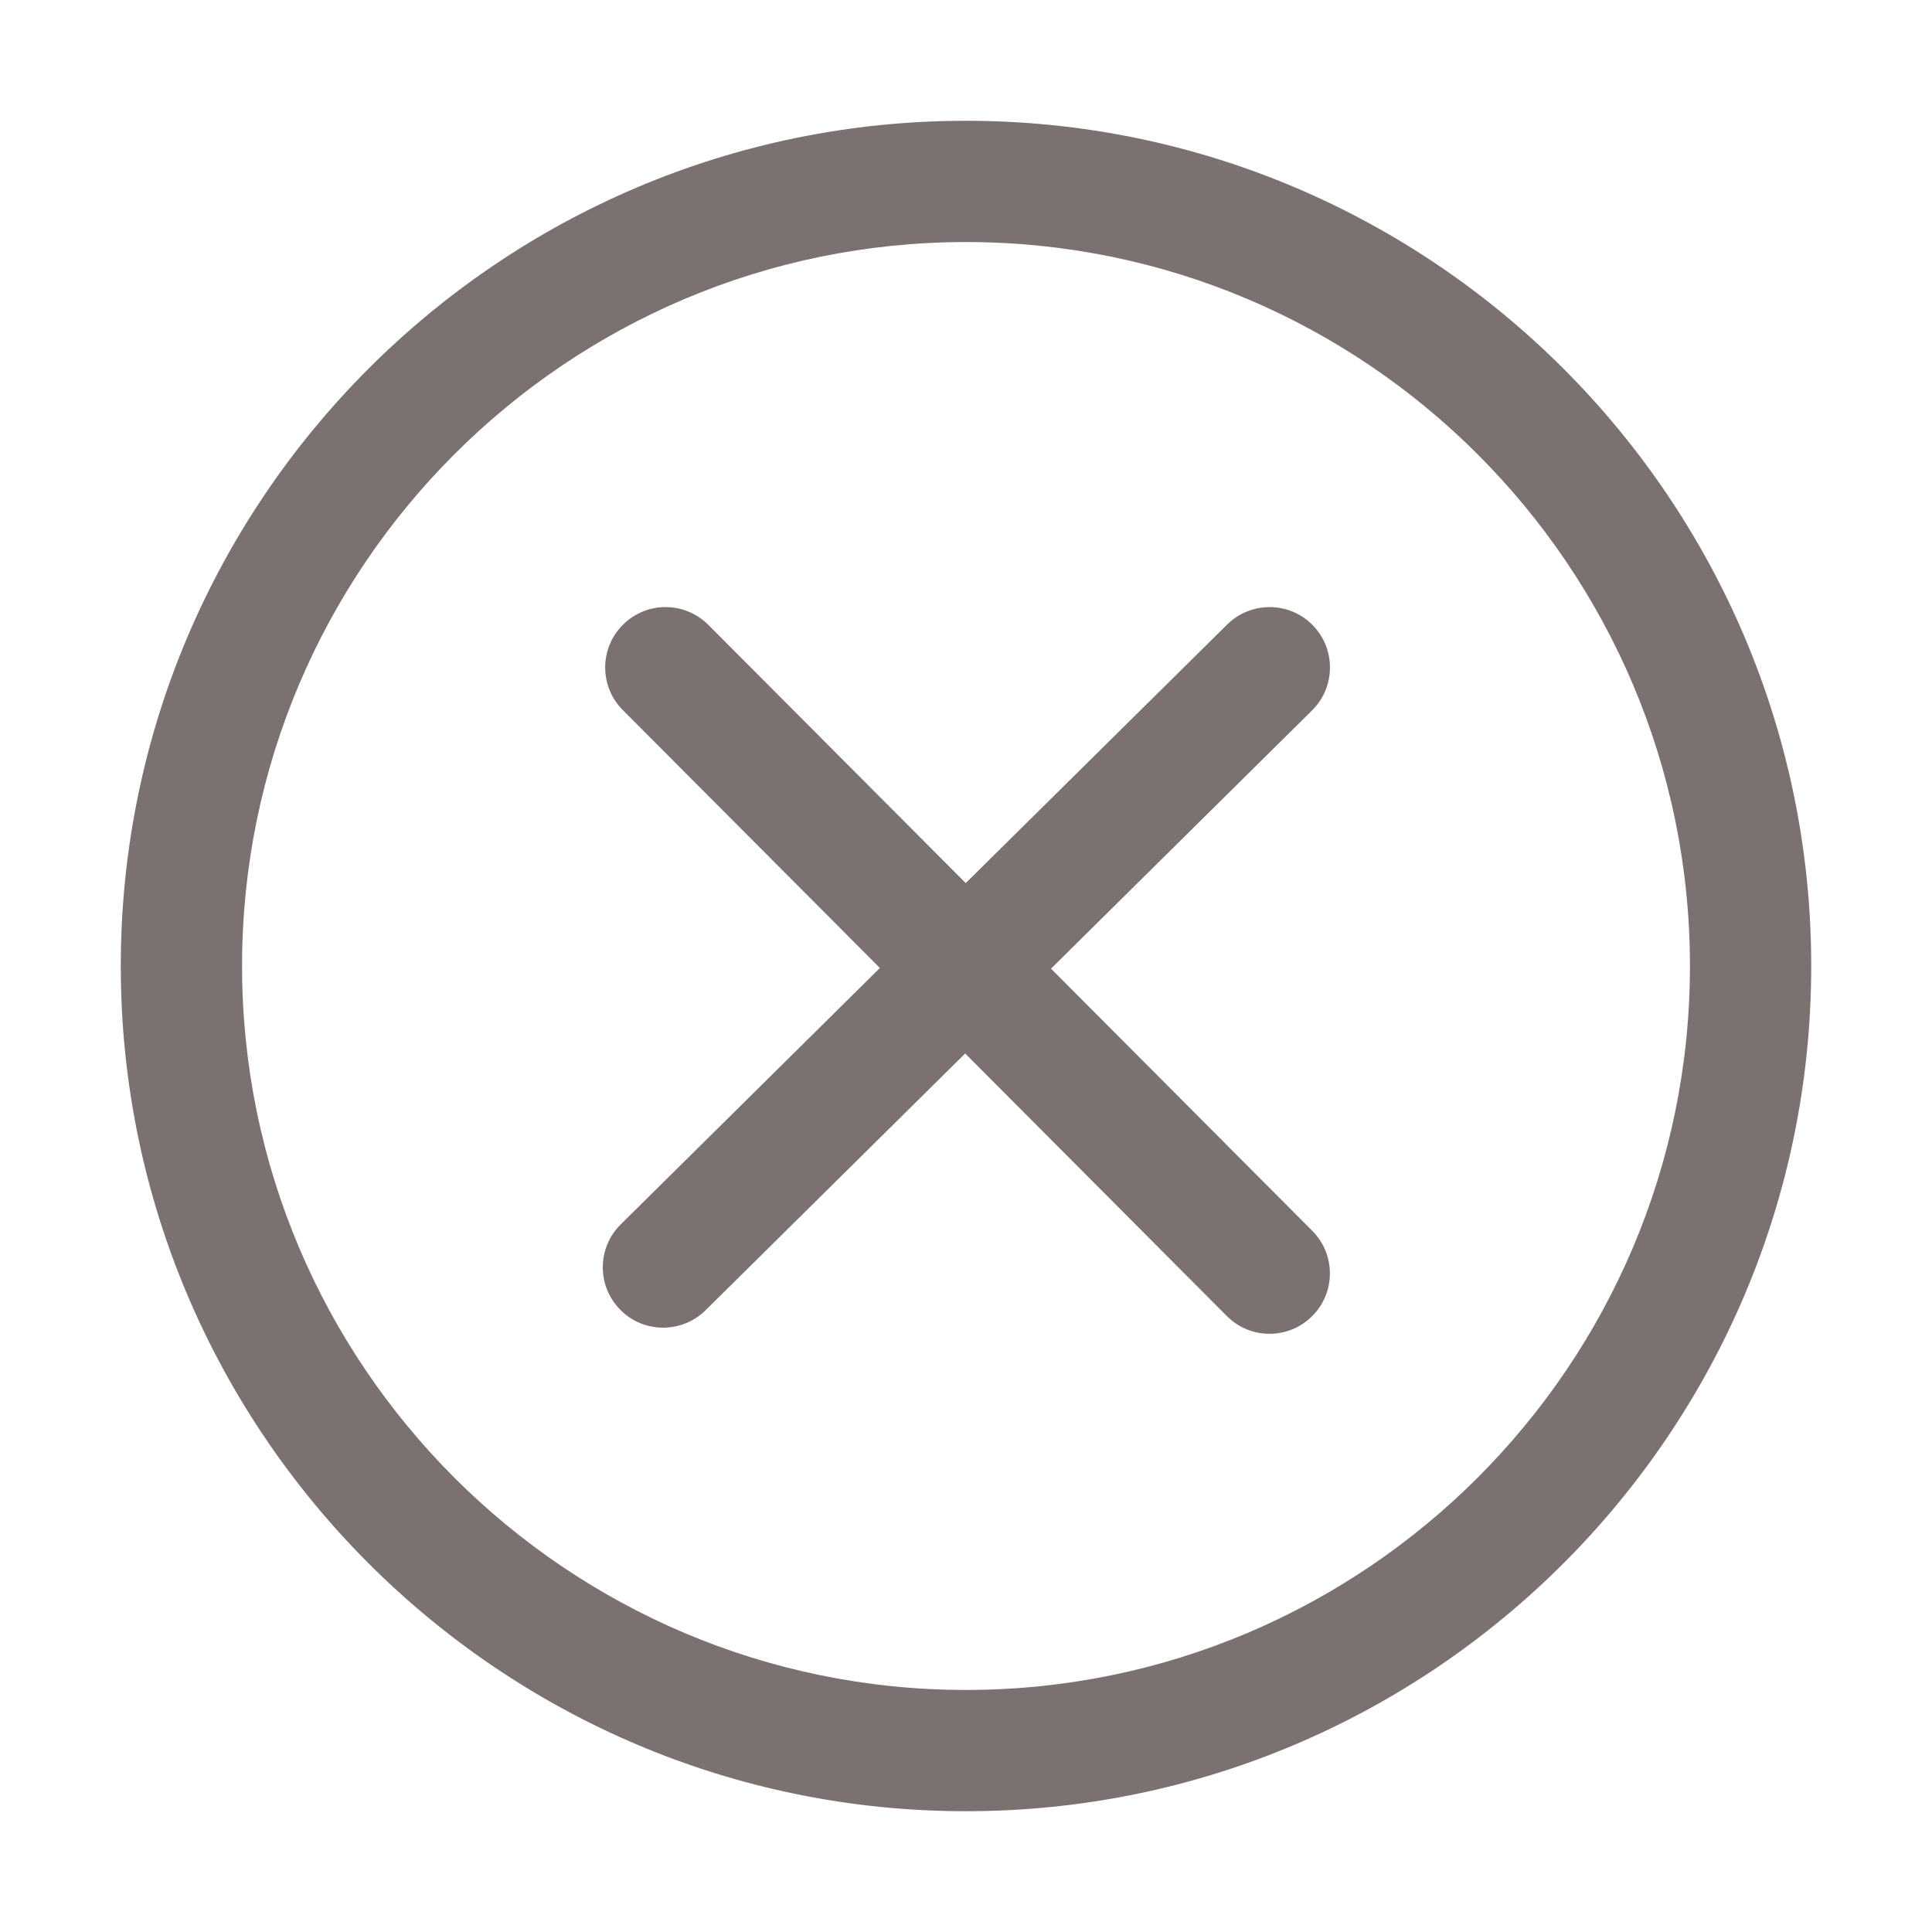 <svg width="35" height="35" viewBox="0 0 35 35" fill="none" xmlns="http://www.w3.org/2000/svg">
<path d="M17.5 32.812C9.056 32.812 2.188 25.944 2.188 17.5C2.188 9.056 9.056 2.188 17.5 2.188C25.944 2.188 32.812 9.056 32.812 17.5C32.812 25.944 25.944 32.812 17.5 32.812ZM17.5 4.385C10.268 4.385 4.385 10.268 4.385 17.5C4.385 24.731 10.268 30.615 17.5 30.615C24.731 30.615 30.615 24.731 30.615 17.5C30.615 10.268 24.731 4.385 17.5 4.385Z" fill="#7C7171"/>
<path d="M19.04 17.548L23.769 12.87C24.199 12.445 24.202 11.753 23.778 11.323C23.354 10.893 22.66 10.89 22.231 11.314L17.495 15.998L12.832 11.32C12.404 10.892 11.713 10.89 11.285 11.318C10.857 11.744 10.856 12.437 11.283 12.864L15.94 17.536L11.245 22.181C10.815 22.606 10.812 23.298 11.236 23.727C11.45 23.944 11.731 24.052 12.014 24.052C12.291 24.052 12.569 23.946 12.783 23.736L17.485 19.085L22.225 23.841C22.438 24.056 22.718 24.163 22.999 24.163C23.279 24.163 23.558 24.056 23.771 23.843C24.199 23.417 24.2 22.726 23.773 22.297L19.04 17.548Z" fill="#7C7171"/>
</svg>
